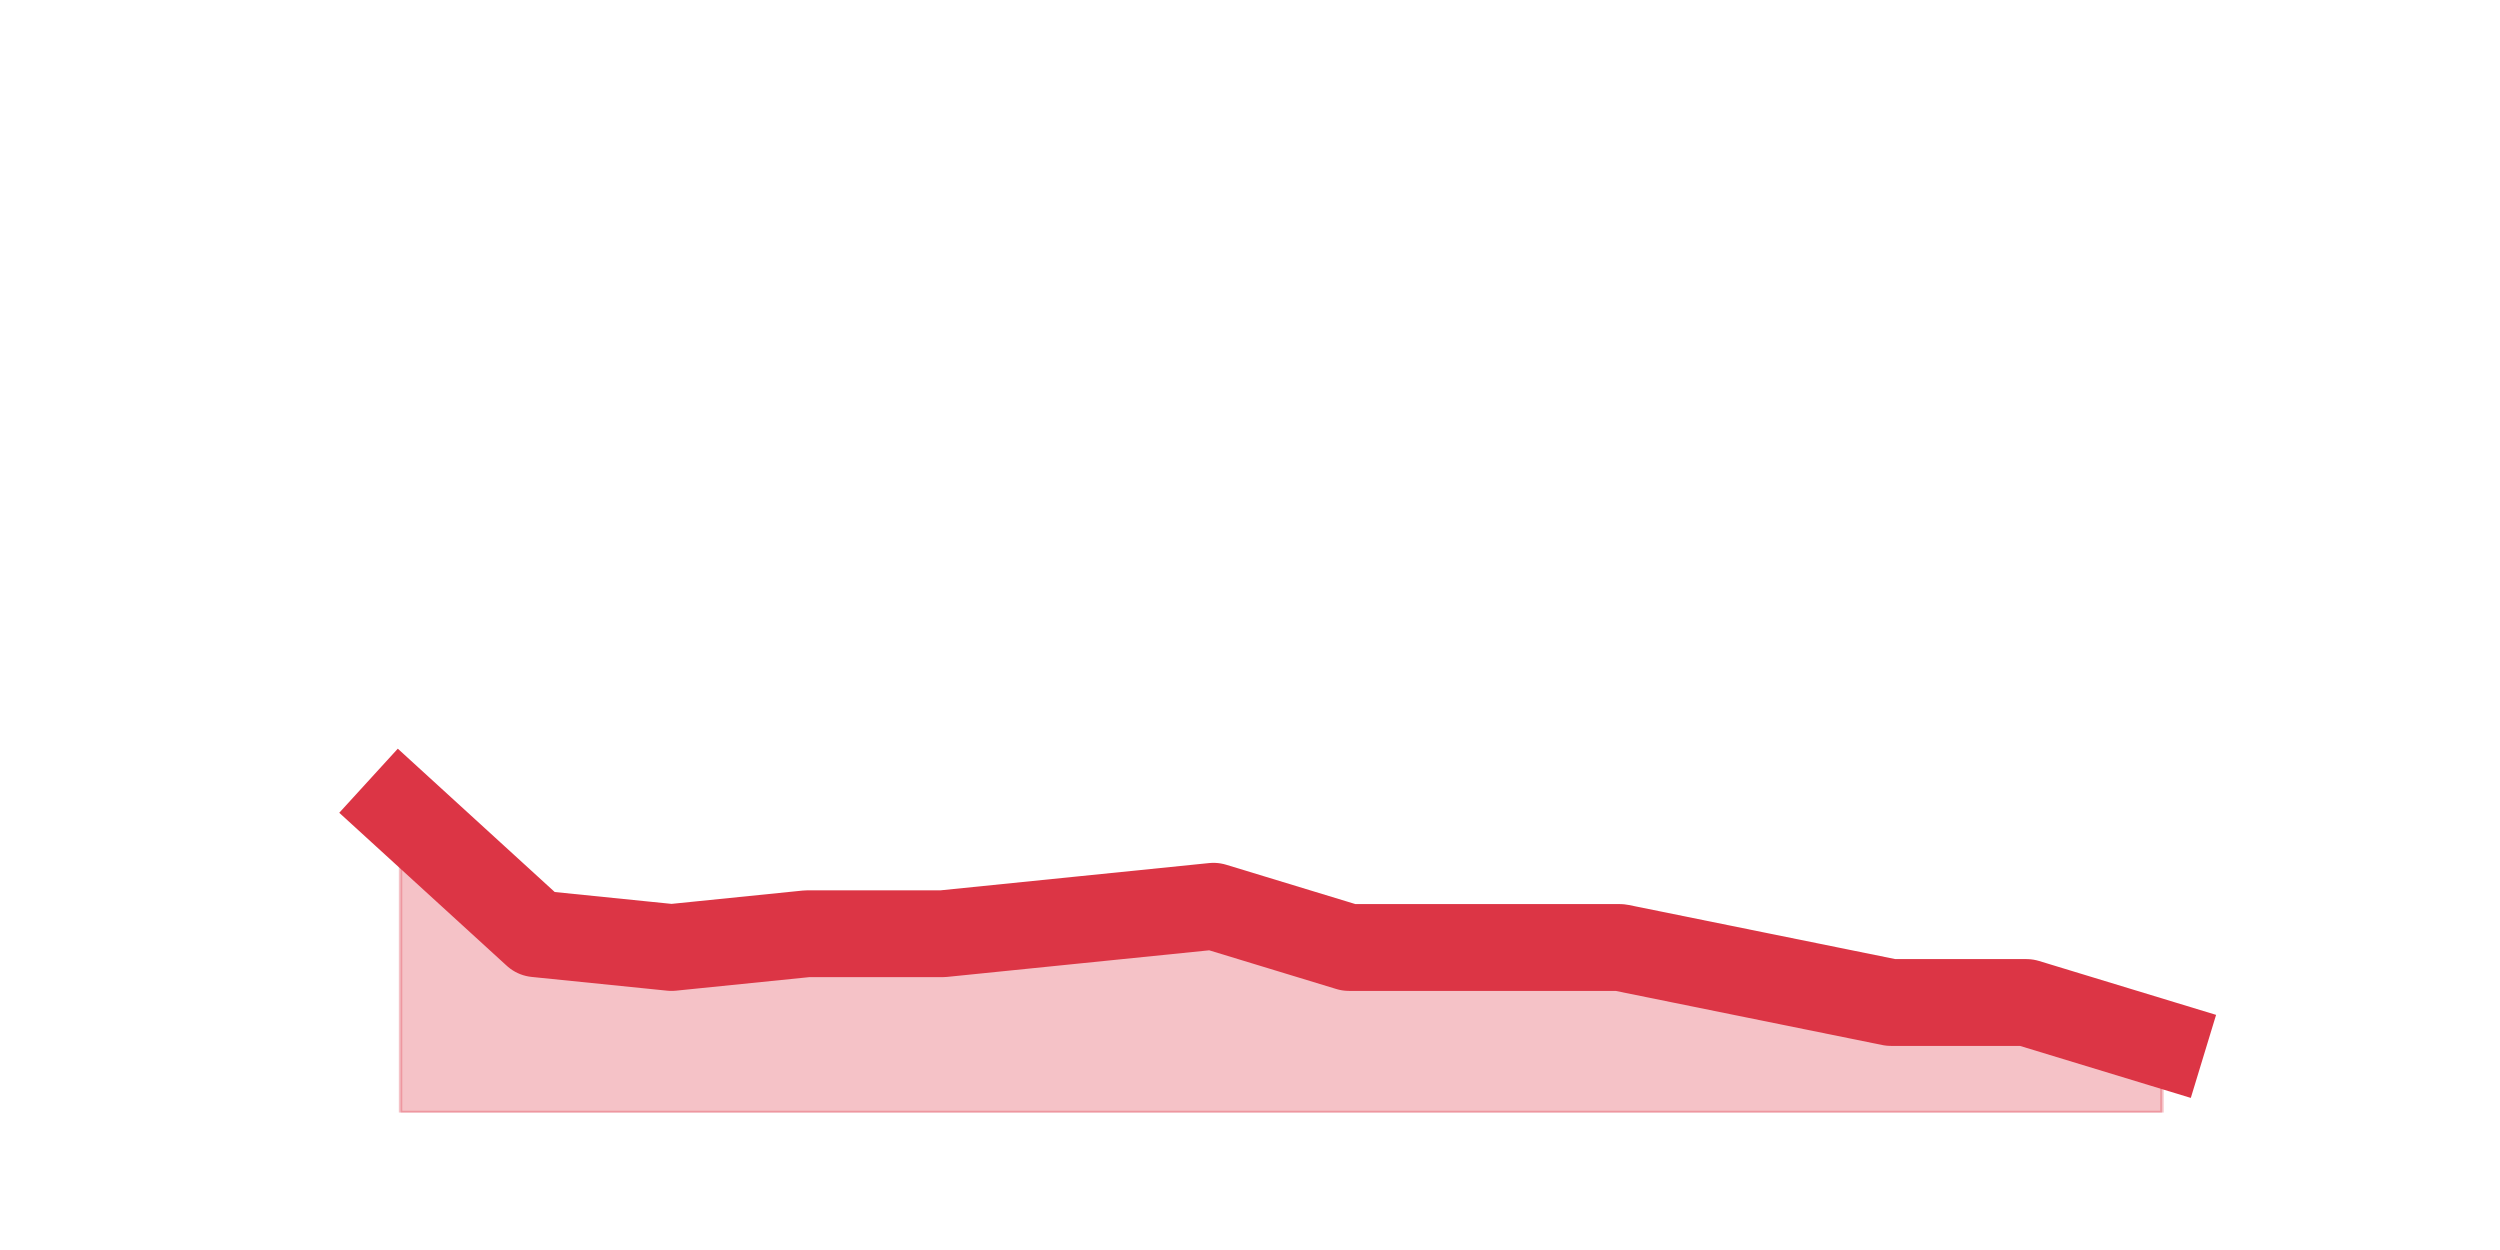 <?xml version="1.0" encoding="utf-8" standalone="no"?>
<!DOCTYPE svg PUBLIC "-//W3C//DTD SVG 1.1//EN"
  "http://www.w3.org/Graphics/SVG/1.1/DTD/svg11.dtd">
<svg height="360pt" version="1.1" viewBox="0 0 720 360" width="720pt" xmlns="http://www.w3.org/2000/svg" xmlns:xlink="http://www.w3.org/1999/xlink">
 <defs>
  <style type="text/css">*{stroke-linecap:butt;stroke-linejoin:round;}</style>
 </defs>
 <g id="figure_1">
  <g id="patch_1">
   <path d="M 0 360 
L 720 360 
L 720 0 
L 0 0 
z
" style="fill:none;"/>
  </g>
  <g id="axes_1">
   <g id="matplotlib.axis_1"/>
   <g id="matplotlib.axis_2"/>
   <g id="PolyCollection_1">
    <defs>
     <path d="M 115.364 -126.72 
L 115.364 -39.6 
L 154.385 -39.6 
L 193.406 -39.6 
L 232.427 -39.6 
L 271.448 -39.6 
L 310.469 -39.6 
L 349.49 -39.6 
L 388.51 -39.6 
L 427.531 -39.6 
L 466.552 -39.6 
L 505.573 -39.6 
L 544.594 -39.6 
L 583.615 -39.6 
L 622.636 -39.6 
L 622.636 -59.4 
L 622.636 -59.4 
L 583.615 -71.28 
L 544.594 -71.28 
L 505.573 -79.2 
L 466.552 -87.12 
L 427.531 -87.12 
L 388.51 -87.12 
L 349.49 -99 
L 310.469 -95.04 
L 271.448 -91.08 
L 232.427 -91.08 
L 193.406 -87.12 
L 154.385 -91.08 
L 115.364 -126.72 
z
" id="maf82f57abb" style="stroke:#dc3545;stroke-opacity:0.3;"/>
    </defs>
    <g clip-path="url(#ped6e55b941)">
     <use style="fill:#dc3545;fill-opacity:0.3;stroke:#dc3545;stroke-opacity:0.3;" x="0" xlink:href="#maf82f57abb" y="360"/>
    </g>
   </g>
   <g id="line2d_1">
    <path clip-path="url(#ped6e55b941)" d="M 115.364 233.28 
L 154.385 268.92 
L 193.406 272.88 
L 232.427 268.92 
L 271.448 268.92 
L 310.469 264.96 
L 349.49 261 
L 388.51 272.88 
L 427.531 272.88 
L 466.552 272.88 
L 505.573 280.8 
L 544.594 288.72 
L 583.615 288.72 
L 622.636 300.6 
" style="fill:none;stroke:#dc3545;stroke-linecap:square;stroke-width:25;"/>
   </g>
  </g>
 </g>
 <defs>
  <clipPath id="ped6e55b941">
   <rect height="277.2" width="558" x="90" y="43.2"/>
  </clipPath>
 </defs>
</svg>
